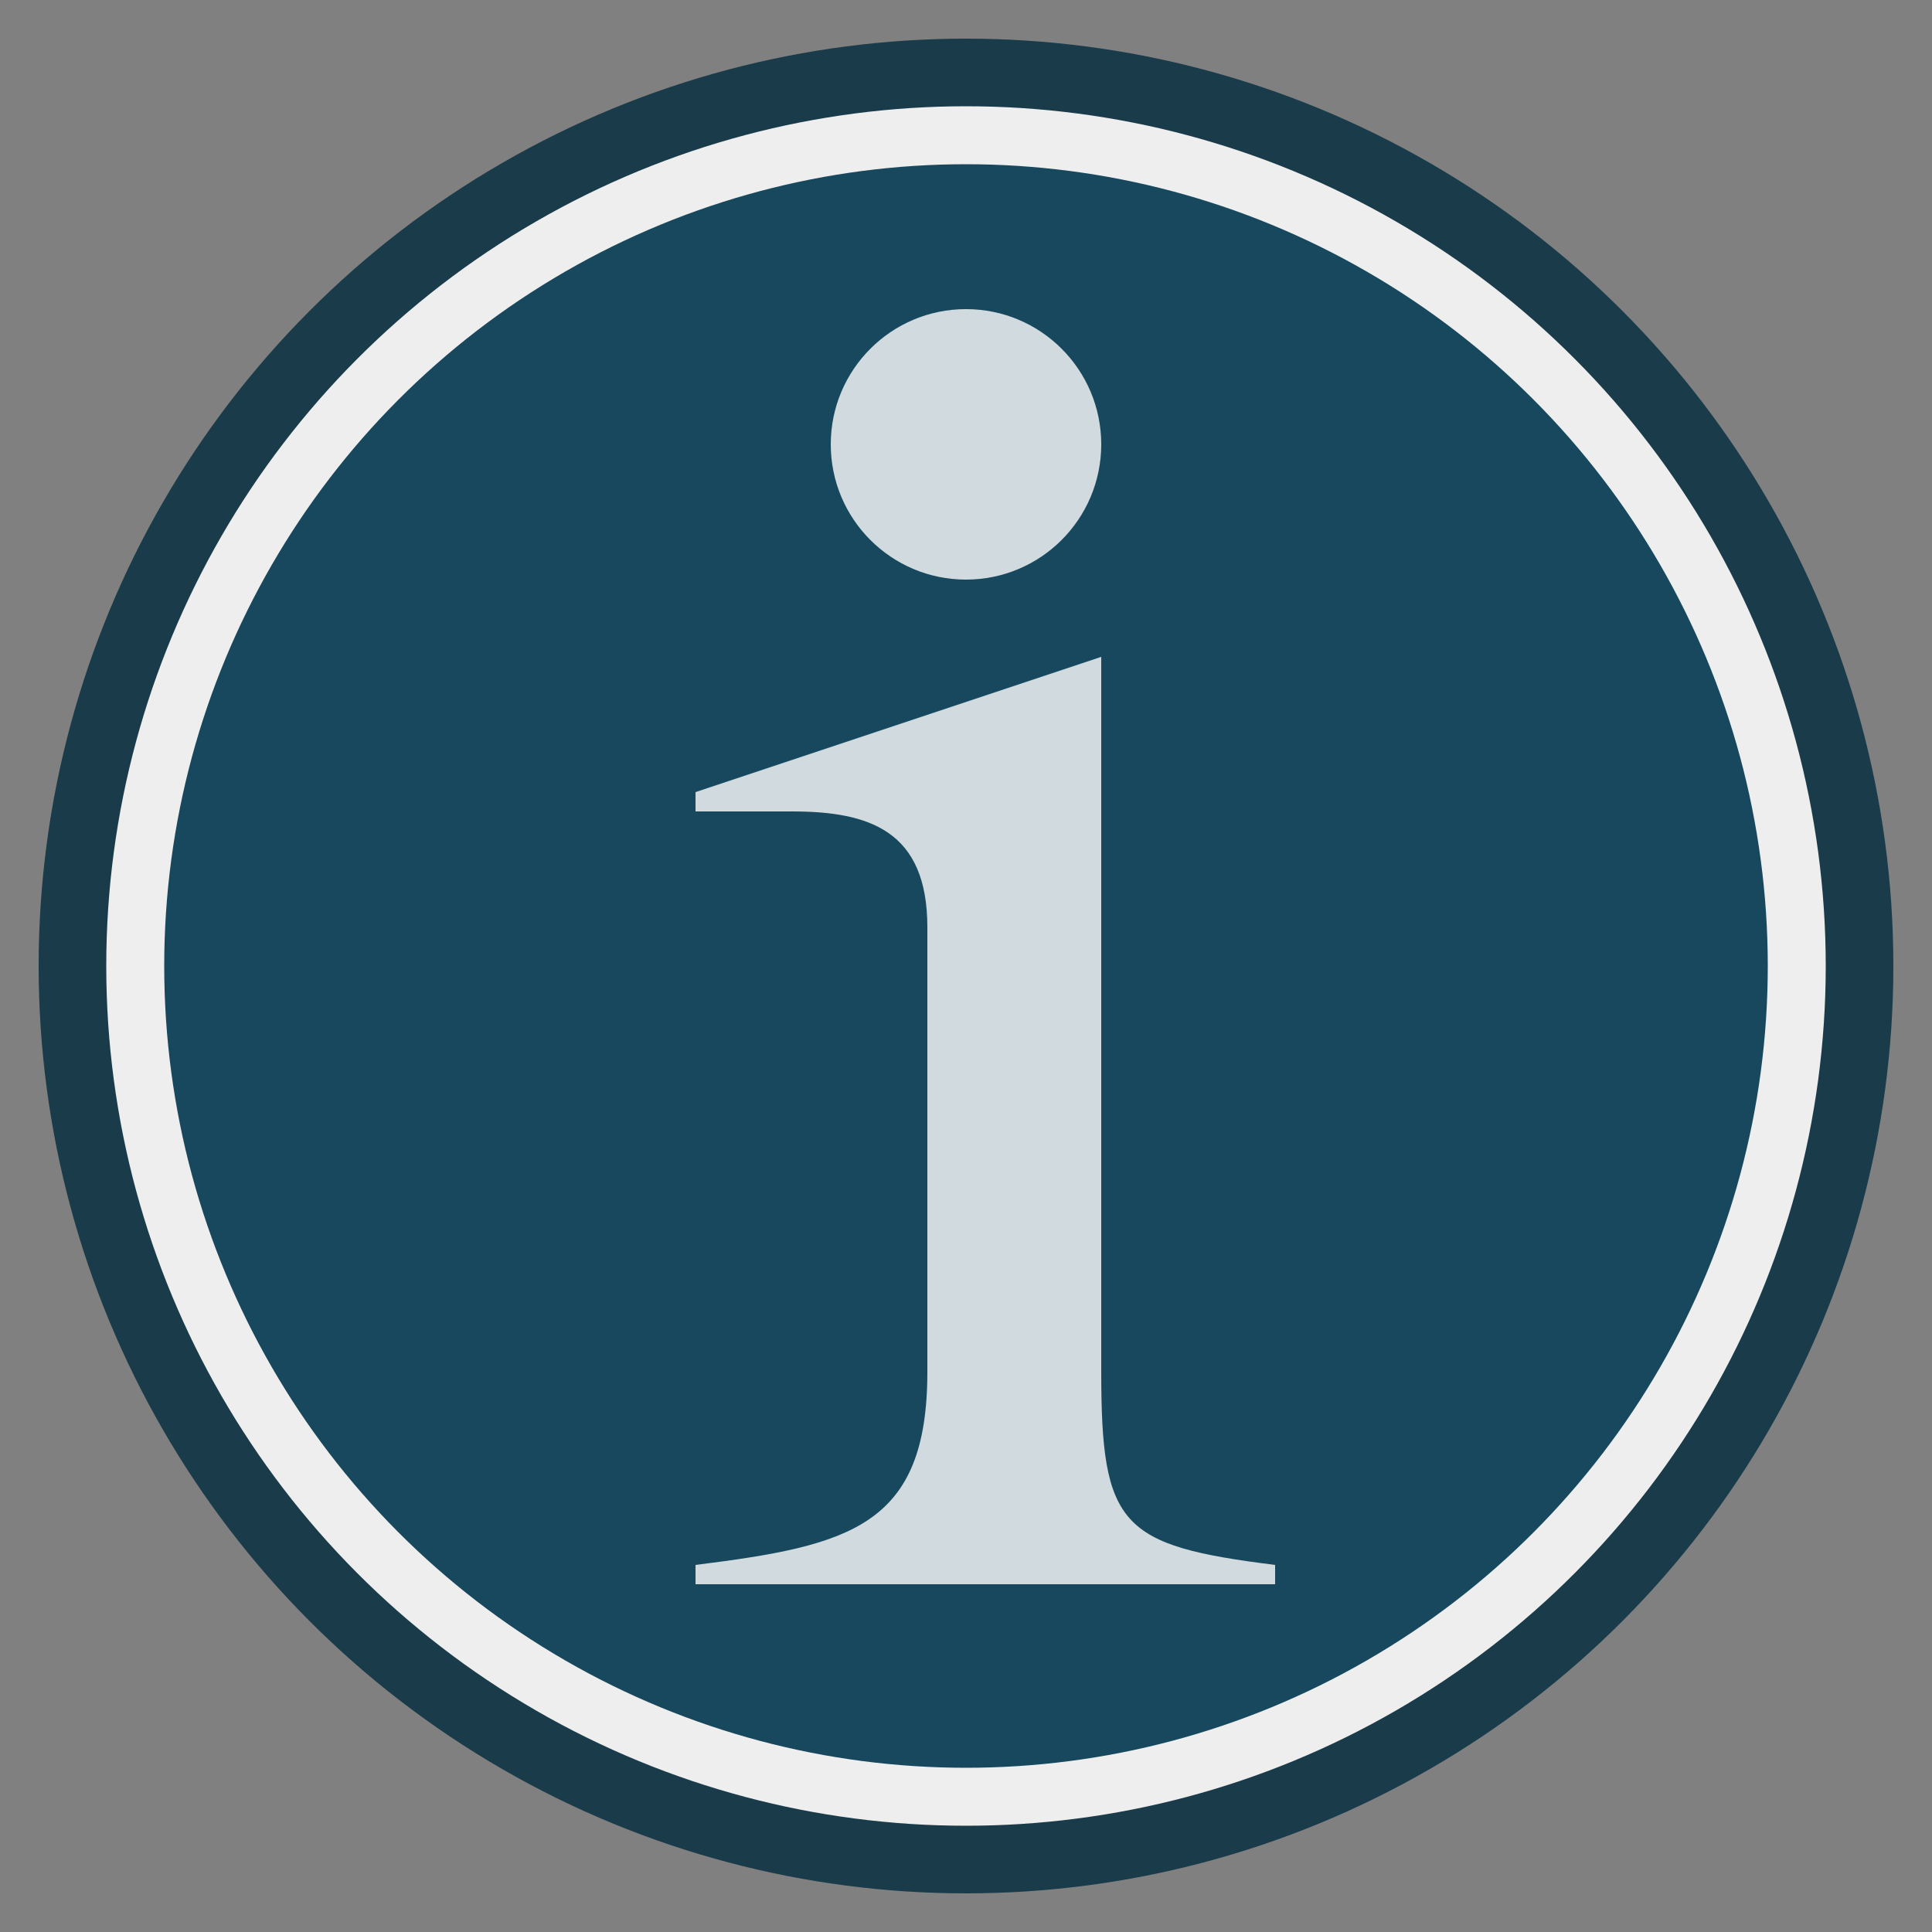 <?xml version="1.1" encoding="UTF-8"?>
<svg height="100" width="100">

  <rect width="100%" height="100%" fill="#808080" stroke="none"/>

  <g style="fill-opacity:0.8">
    <ellipse cx="50" cy="50" rx="48" ry="48" style="fill:#002A3D"/>
    <ellipse cx="50" cy="50" rx="43" ry="43" style="fill:#174B63;stroke:#eeeeee;stroke-width:3"/>
    <path style="fill:#ffffff;" d="m 57,34 -21,7 0,1 1,0 c 1,0 3,0 4,0 4,0 7,1 7,6 l 0,23 c 0,8 -4,9 -12,10 l 0,1 30,0 0,-1 C 58,80 57,79 57,71 l 0,-37 0,0"/>
    <ellipse cx="50" cy="23" rx="7" ry="7" style="fill:#ffffff"/>
  </g>

</svg>
